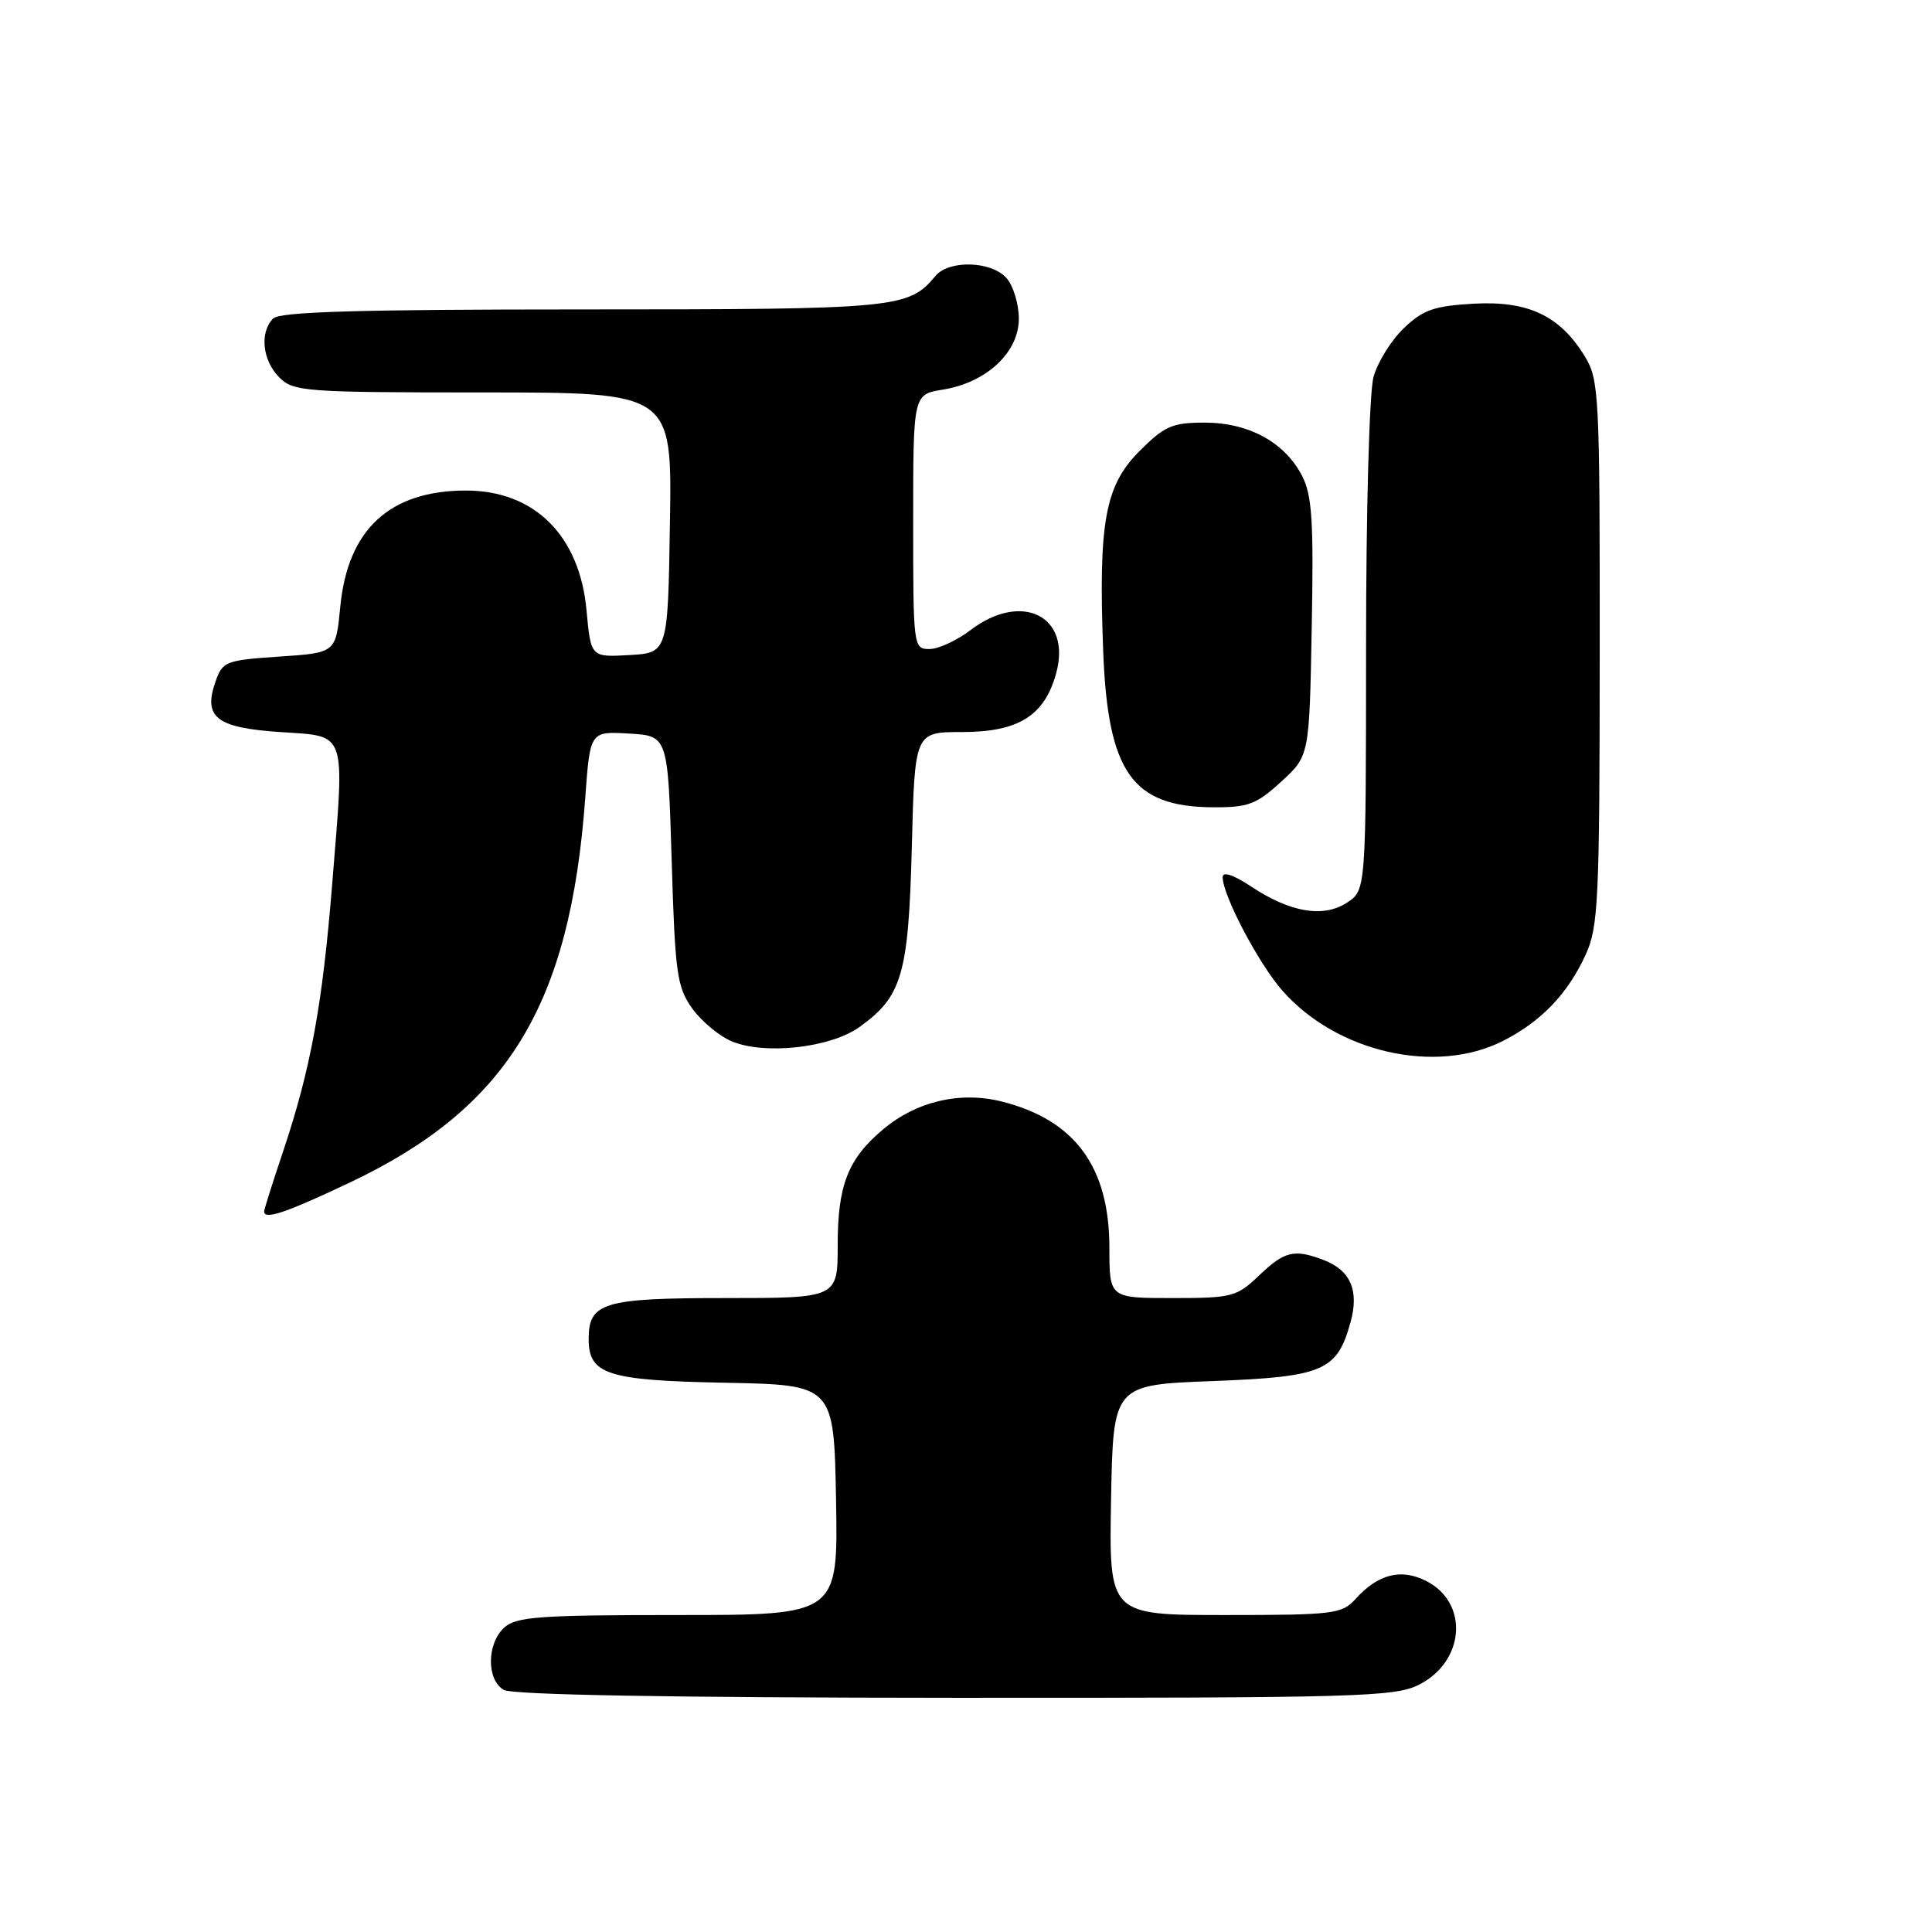 <?xml version="1.0" encoding="UTF-8" standalone="no"?>
<!DOCTYPE svg PUBLIC "-//W3C//DTD SVG 1.1//EN" "http://www.w3.org/Graphics/SVG/1.1/DTD/svg11.dtd" >
<svg xmlns="http://www.w3.org/2000/svg" xmlns:xlink="http://www.w3.org/1999/xlink" version="1.1" viewBox="0 0 256 256">
 <g >
 <path fill="currentColor"
d=" M 187.99 223.25 C 194.09 220.19 194.68 212.44 189.04 209.52 C 185.68 207.78 182.60 208.55 179.60 211.89 C 177.81 213.86 176.70 214.00 162.32 214.00 C 146.95 214.00 146.95 214.00 147.22 198.75 C 147.50 183.50 147.50 183.50 160.65 183.00 C 175.36 182.44 177.17 181.67 178.95 175.21 C 180.12 171.00 178.95 168.31 175.37 166.95 C 171.48 165.47 170.22 165.78 166.84 169.00 C 163.87 171.84 163.27 172.00 155.35 172.00 C 147.00 172.00 147.00 172.00 147.00 165.34 C 147.00 154.61 142.43 148.40 132.75 145.96 C 127.23 144.57 121.43 145.93 117.01 149.65 C 112.36 153.56 111.00 157.03 111.00 164.95 C 111.00 172.00 111.00 172.00 96.07 172.00 C 79.97 172.00 78.00 172.59 78.00 177.42 C 78.00 182.13 80.45 182.92 96.05 183.22 C 110.50 183.50 110.50 183.50 110.78 198.75 C 111.05 214.00 111.05 214.00 89.85 214.00 C 71.53 214.00 68.41 214.22 66.83 215.65 C 64.49 217.77 64.45 222.58 66.75 223.92 C 67.88 224.58 88.97 224.95 126.50 224.97 C 179.76 224.99 184.79 224.85 187.99 223.25 Z  M 46.38 156.68 C 67.25 146.79 75.55 133.22 77.55 105.70 C 78.19 96.90 78.19 96.90 83.34 97.20 C 88.50 97.50 88.50 97.50 89.00 114.00 C 89.45 129.01 89.70 130.78 91.72 133.62 C 92.95 135.33 95.31 137.30 96.98 137.99 C 101.37 139.81 110.01 138.84 113.86 136.10 C 119.53 132.06 120.38 129.15 120.82 112.25 C 121.21 97.00 121.21 97.00 127.47 97.00 C 134.94 97.00 138.39 94.85 139.94 89.24 C 142.04 81.65 135.41 78.30 128.59 83.50 C 126.79 84.87 124.34 86.00 123.16 86.00 C 121.03 86.00 121.00 85.74 121.00 69.13 C 121.00 52.26 121.00 52.26 124.92 51.63 C 130.71 50.70 135.00 46.70 135.00 42.24 C 135.00 40.27 134.26 37.83 133.35 36.83 C 131.31 34.57 125.73 34.42 123.95 36.57 C 120.38 40.86 118.95 41.00 77.25 41.00 C 47.59 41.00 37.09 41.31 36.20 42.20 C 34.38 44.02 34.76 47.76 37.00 50.00 C 38.89 51.89 40.33 52.00 64.02 52.00 C 89.05 52.00 89.05 52.00 88.77 69.25 C 88.50 86.50 88.50 86.50 83.39 86.80 C 78.29 87.09 78.29 87.09 77.72 80.89 C 76.82 70.97 70.82 65.00 61.75 65.00 C 51.64 65.00 46.07 70.15 45.09 80.39 C 44.50 86.50 44.50 86.50 37.02 87.00 C 29.91 87.48 29.49 87.64 28.56 90.30 C 26.89 95.05 28.65 96.43 37.10 97.00 C 46.06 97.61 45.68 96.52 44.03 116.98 C 42.73 133.19 41.17 141.65 37.50 152.61 C 36.12 156.70 35.00 160.26 35.00 160.52 C 35.00 161.68 37.87 160.71 46.38 156.68 Z  M 199.17 137.92 C 204.24 135.33 207.72 131.70 210.11 126.50 C 211.79 122.85 211.96 119.34 211.97 86.50 C 211.99 52.32 211.89 50.34 210.01 47.24 C 206.71 41.83 202.50 39.84 195.27 40.24 C 190.01 40.54 188.56 41.05 186.01 43.49 C 184.35 45.08 182.54 47.99 182.00 49.94 C 181.44 51.95 181.01 67.59 181.01 85.73 C 181.00 117.95 181.00 117.95 178.49 119.60 C 175.36 121.65 170.98 120.92 165.77 117.46 C 163.39 115.89 162.00 115.44 162.01 116.24 C 162.03 118.67 166.76 127.66 169.91 131.25 C 177.12 139.46 190.27 142.45 199.17 137.92 Z  M 169.76 103.58 C 173.50 100.16 173.50 100.16 173.81 83.16 C 174.08 69.03 173.86 65.62 172.52 63.03 C 170.22 58.60 165.48 56.01 159.63 56.00 C 155.33 56.00 154.32 56.44 150.98 59.78 C 146.41 64.36 145.53 69.22 146.18 86.33 C 146.80 102.36 150.02 106.92 160.76 106.97 C 165.38 107.00 166.49 106.58 169.76 103.58 Z "/>
</g>
</svg>